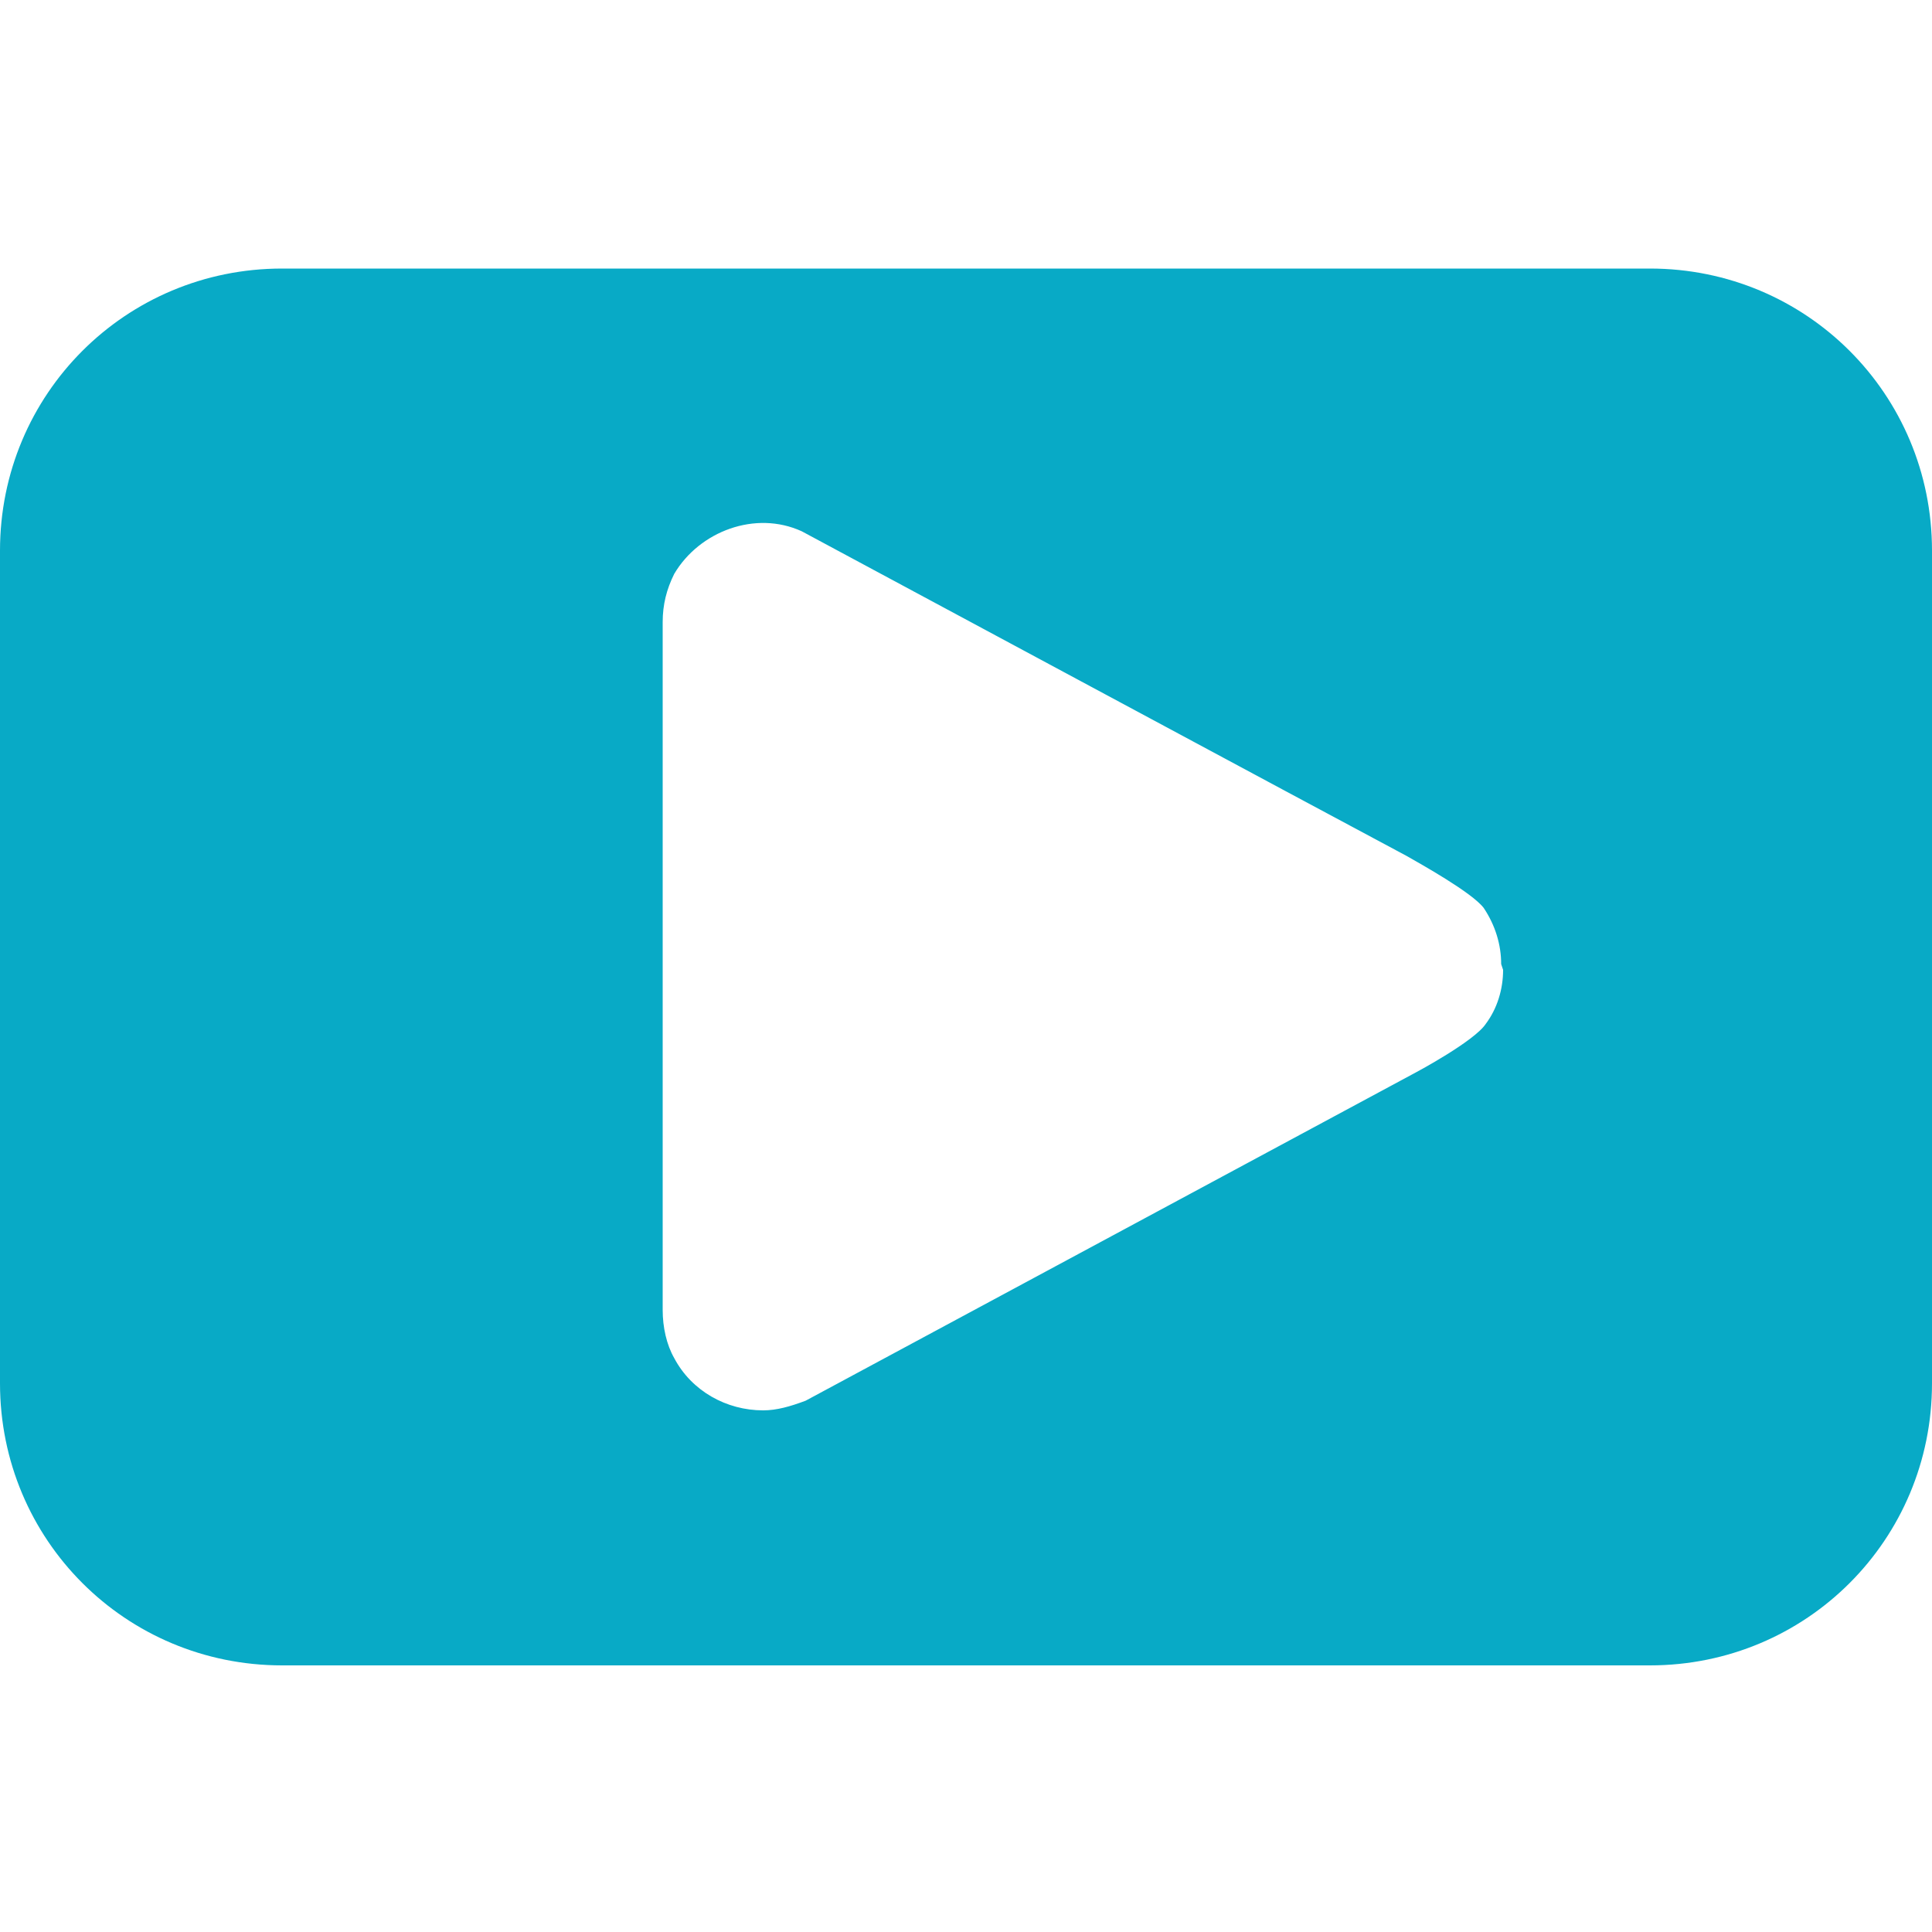 <?xml version="1.0" encoding="utf-8"?>
<!-- Generator: Adobe Illustrator 24.1.2, SVG Export Plug-In . SVG Version: 6.00 Build 0)  -->
<svg version="1.1" id="Layer_1" xmlns="http://www.w3.org/2000/svg" xmlns:xlink="http://www.w3.org/1999/xlink" x="0px" y="0px"
	 viewBox="0 0 100 100" style="enable-background:new 0 0 100 100;" xml:space="preserve">
<style type="text/css">
	.st0{fill:#08AAC6;}
</style>
<path class="st0" d="M85.4,13.9H14.6C6.5,13.9,0,20.4,0,28.5v43.1c0,8.1,6.5,14.6,14.6,14.6h70.8c8.1,0,14.6-6.5,14.6-14.6V28.5
	C100,20.4,93.5,13.9,85.4,13.9z M77.8,50.2c0,1-0.3,2-0.9,2.8c-0.6,0.9-3.6,2.5-3.6,2.5l-31.6,17c-0.8,0.3-1.5,0.5-2.2,0.5
	c-1.9,0-3.7-1-4.6-2.7c-0.4-0.7-0.6-1.6-0.6-2.5l0-1.9l0-18.7l0-13.1l0-1.9c0-0.9,0.2-1.7,0.6-2.5c1.3-2.2,4.2-3.3,6.6-2.2
	c0,0,28.1,15.1,31.3,16.8c0.7,0.4,3.4,1.9,4,2.7c0.6,0.9,0.9,1.9,0.9,2.9L77.8,50.2z"/>
</svg>
